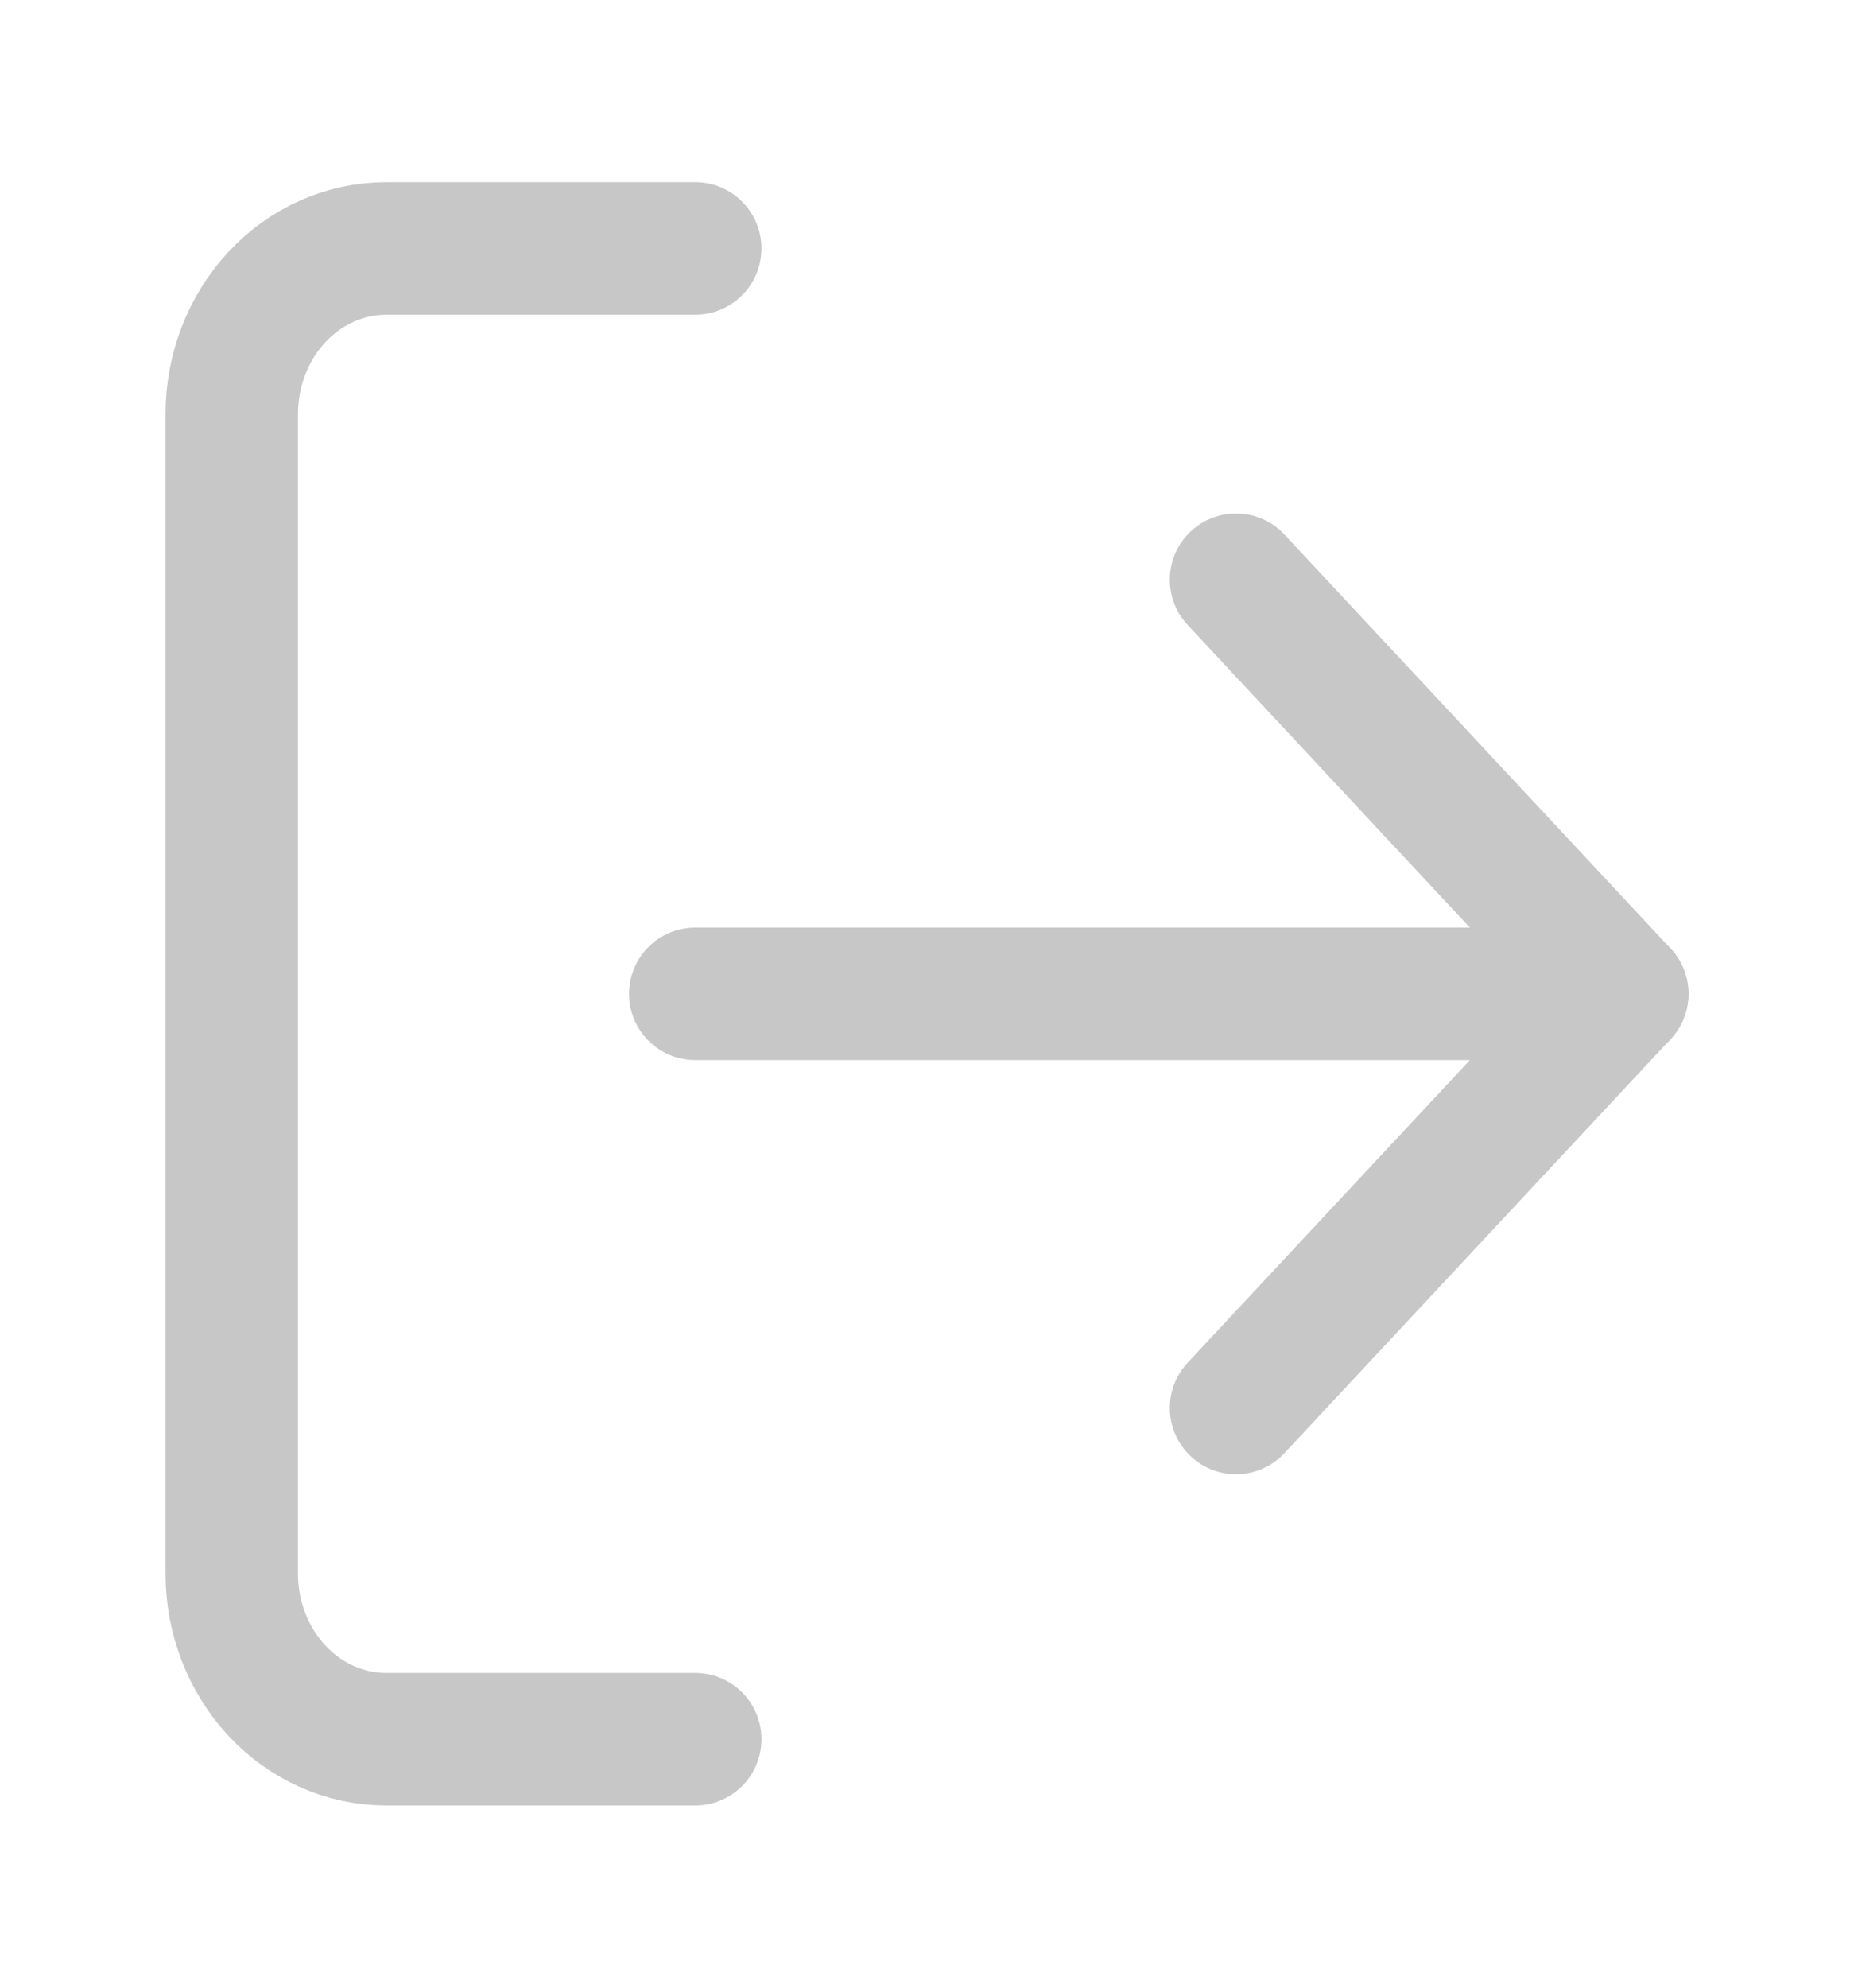 <svg width="28" height="30" viewBox="0 0 28 30" fill="none" xmlns="http://www.w3.org/2000/svg">
<g id="log-out">
<path id="Vector" d="M10.5 26.25H5.833C5.214 26.25 4.621 25.987 4.183 25.518C3.746 25.049 3.5 24.413 3.5 23.75V6.25C3.5 5.587 3.746 4.951 4.183 4.482C4.621 4.013 5.214 3.75 5.833 3.75H10.5" stroke="#C7C7C7" stroke-width="2" stroke-linecap="round" stroke-linejoin="round"/>
<path id="Vector_2" d="M18.667 21.25L24.5 15L18.667 8.75" stroke="#C7C7C7" stroke-width="2" stroke-linecap="round" stroke-linejoin="round"/>
<path id="Vector_3" d="M24.5 15H10.5" stroke="#C7C7C7" stroke-width="2" stroke-linecap="round" stroke-linejoin="round"/>
</g>
</svg>
